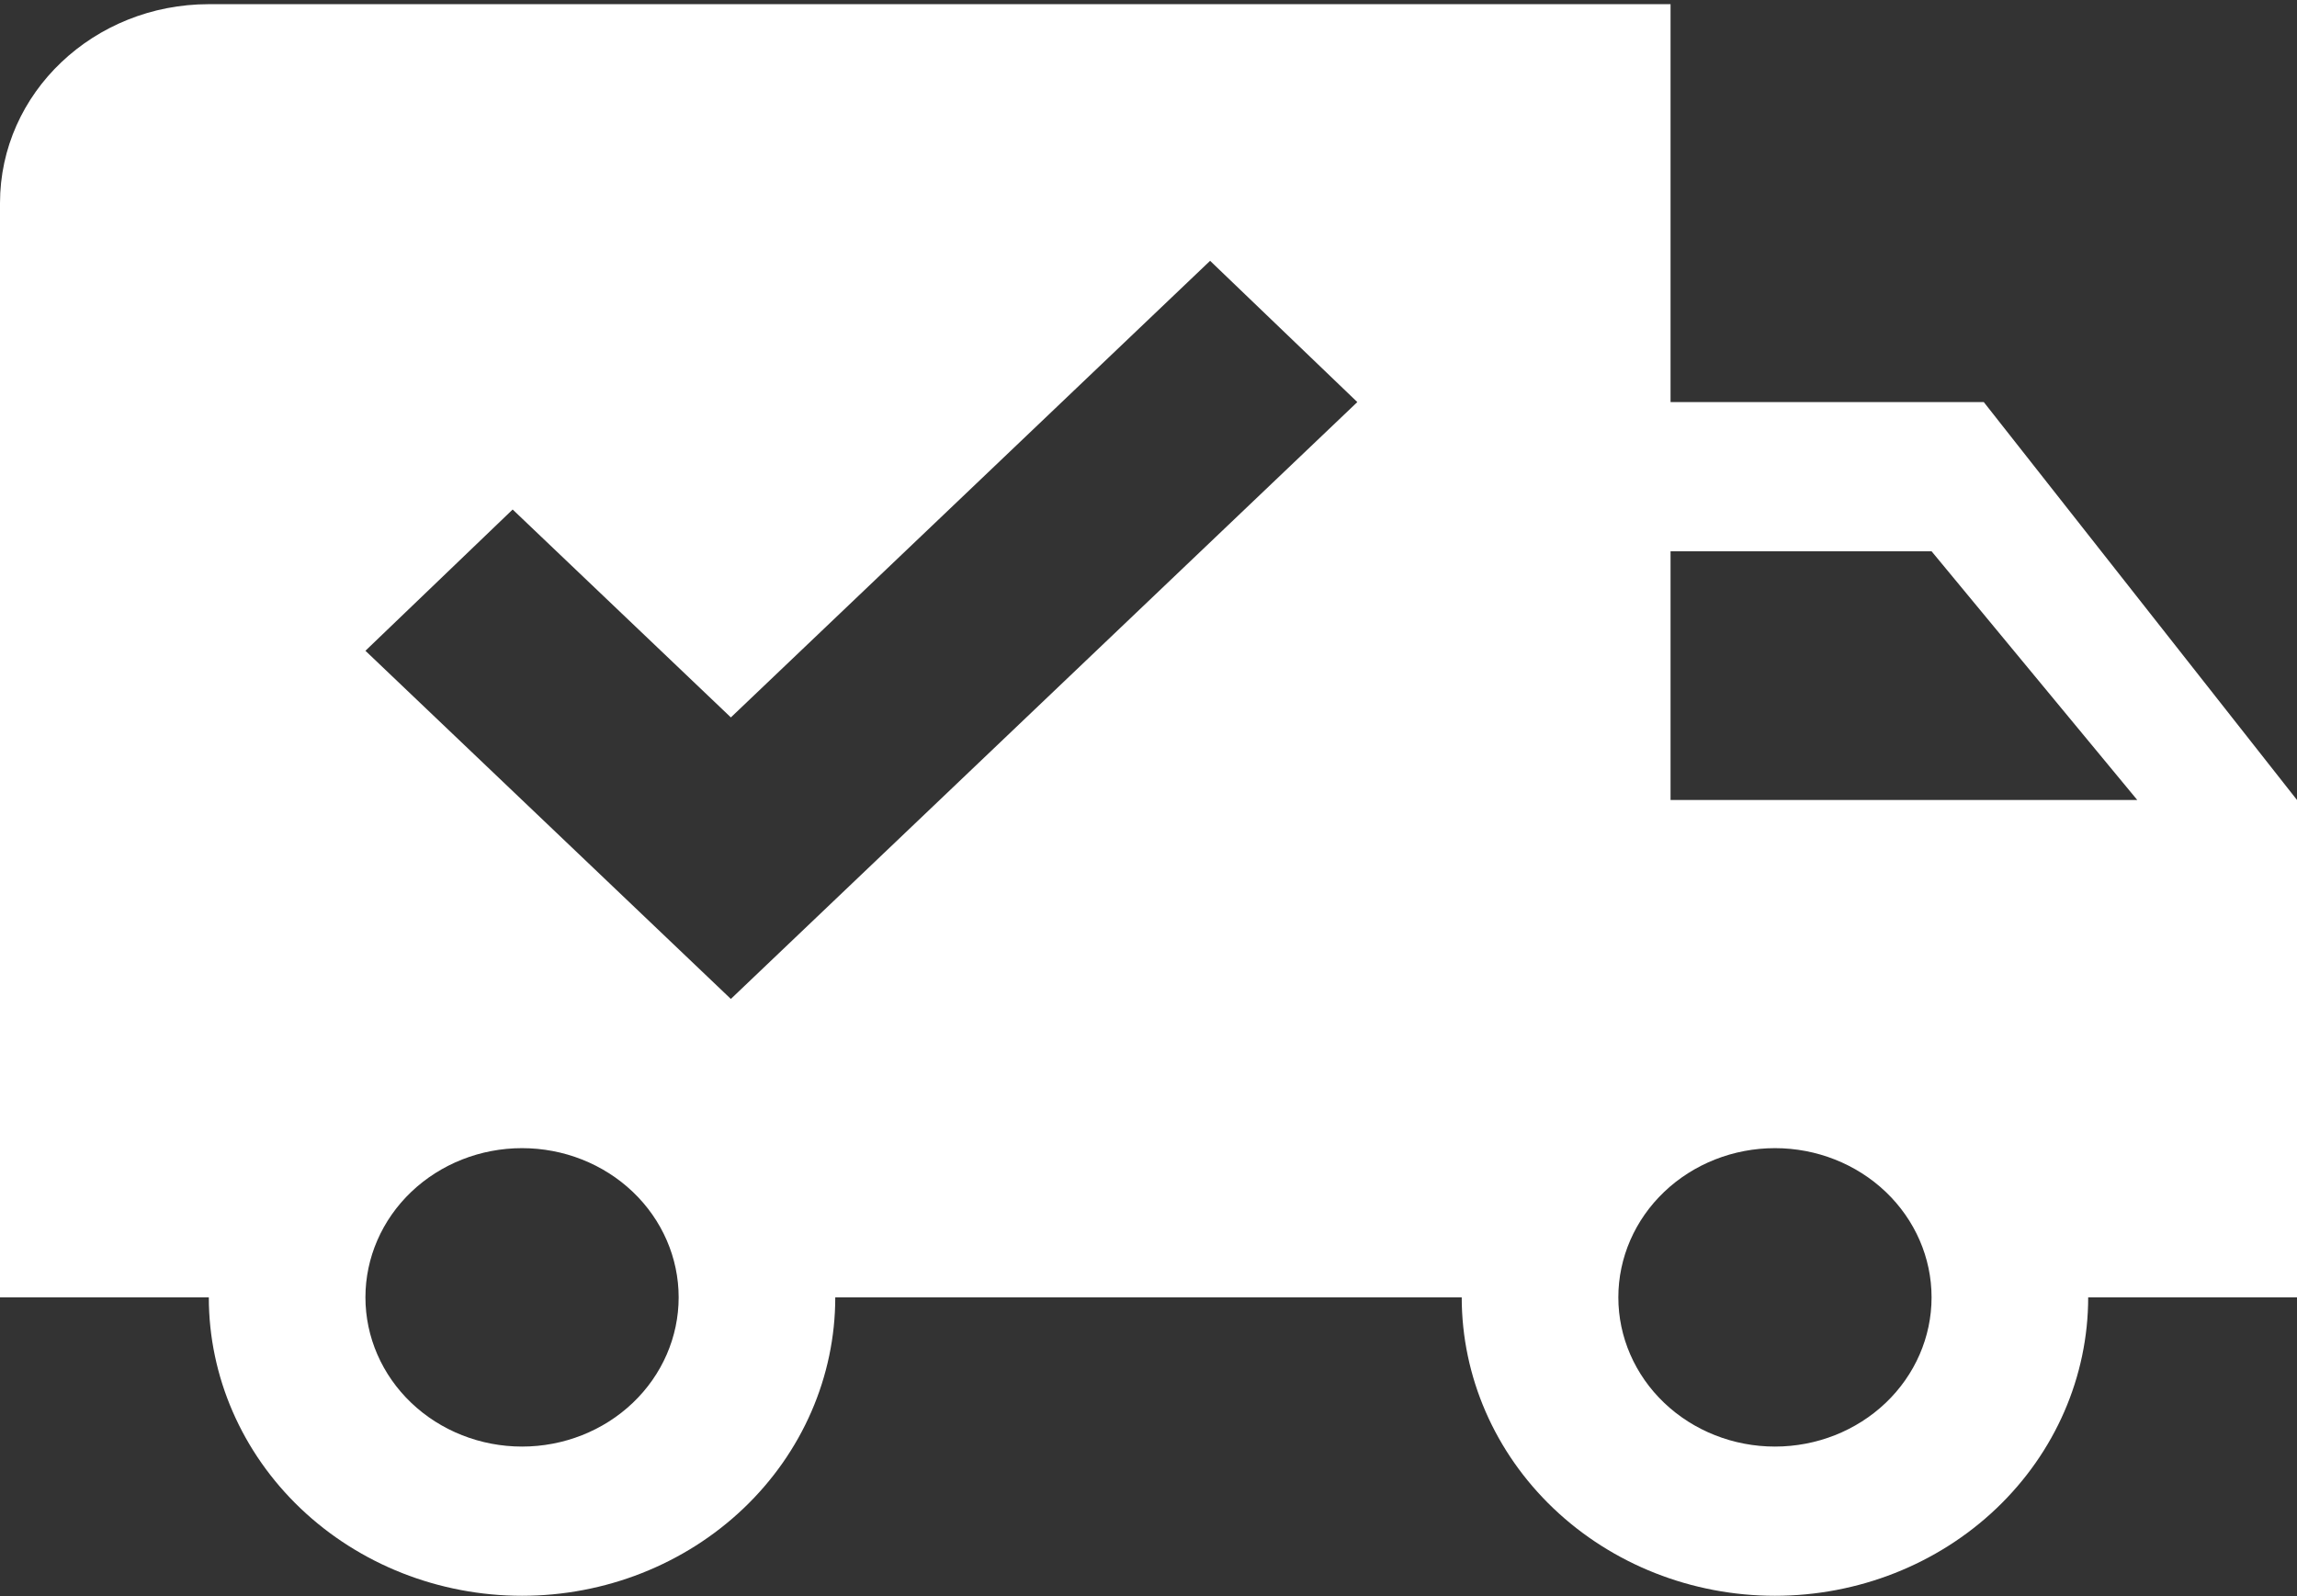 <svg width="318" height="221" fill="none" xmlns="http://www.w3.org/2000/svg"><rect width="100%" height="100%" fill="#333333" stroke="none"/><path d="M28.91.578h202.363v55.084h43.363L318 110.748v68.856h-28.909c0 10.957-4.569 21.466-12.701 29.214-8.132 7.747-19.162 12.1-30.663 12.1-11.5 0-22.53-4.353-30.662-12.1-8.133-7.748-12.701-18.257-12.701-29.214h-86.728c0 10.957-4.568 21.466-12.701 29.214-8.132 7.747-19.162 12.1-30.662 12.1-11.501 0-22.53-4.353-30.663-12.1-8.132-7.748-12.7-18.257-12.7-29.214H0V28.12C0 12.834 13.01.578 28.91.578zm202.363 75.741v34.428h64.612l-28.476-34.428h-36.136zm-159 82.628c-5.75 0-11.265 2.176-15.332 6.05-4.066 3.874-6.35 9.128-6.35 14.606 0 5.479 2.284 10.733 6.35 14.607 4.066 3.874 9.581 6.05 15.332 6.05 5.75 0 11.265-2.176 15.331-6.05 4.066-3.874 6.35-9.128 6.35-14.607 0-5.478-2.284-10.732-6.35-14.606-4.066-3.874-9.58-6.05-15.331-6.05zm173.454 0c-5.75 0-11.265 2.176-15.331 6.05-4.066 3.874-6.351 9.128-6.351 14.606 0 5.479 2.285 10.733 6.351 14.607 4.066 3.874 9.581 6.05 15.331 6.05 5.751 0 11.265-2.176 15.332-6.05 4.066-3.874 6.35-9.128 6.35-14.607 0-5.478-2.284-10.732-6.35-14.606-4.067-3.874-9.581-6.05-15.332-6.05zM101.182 138.29l86.727-82.627-20.381-19.556-66.346 63.21-30.21-28.782L50.59 90.091l50.591 48.199z" fill="#fff"/></svg>